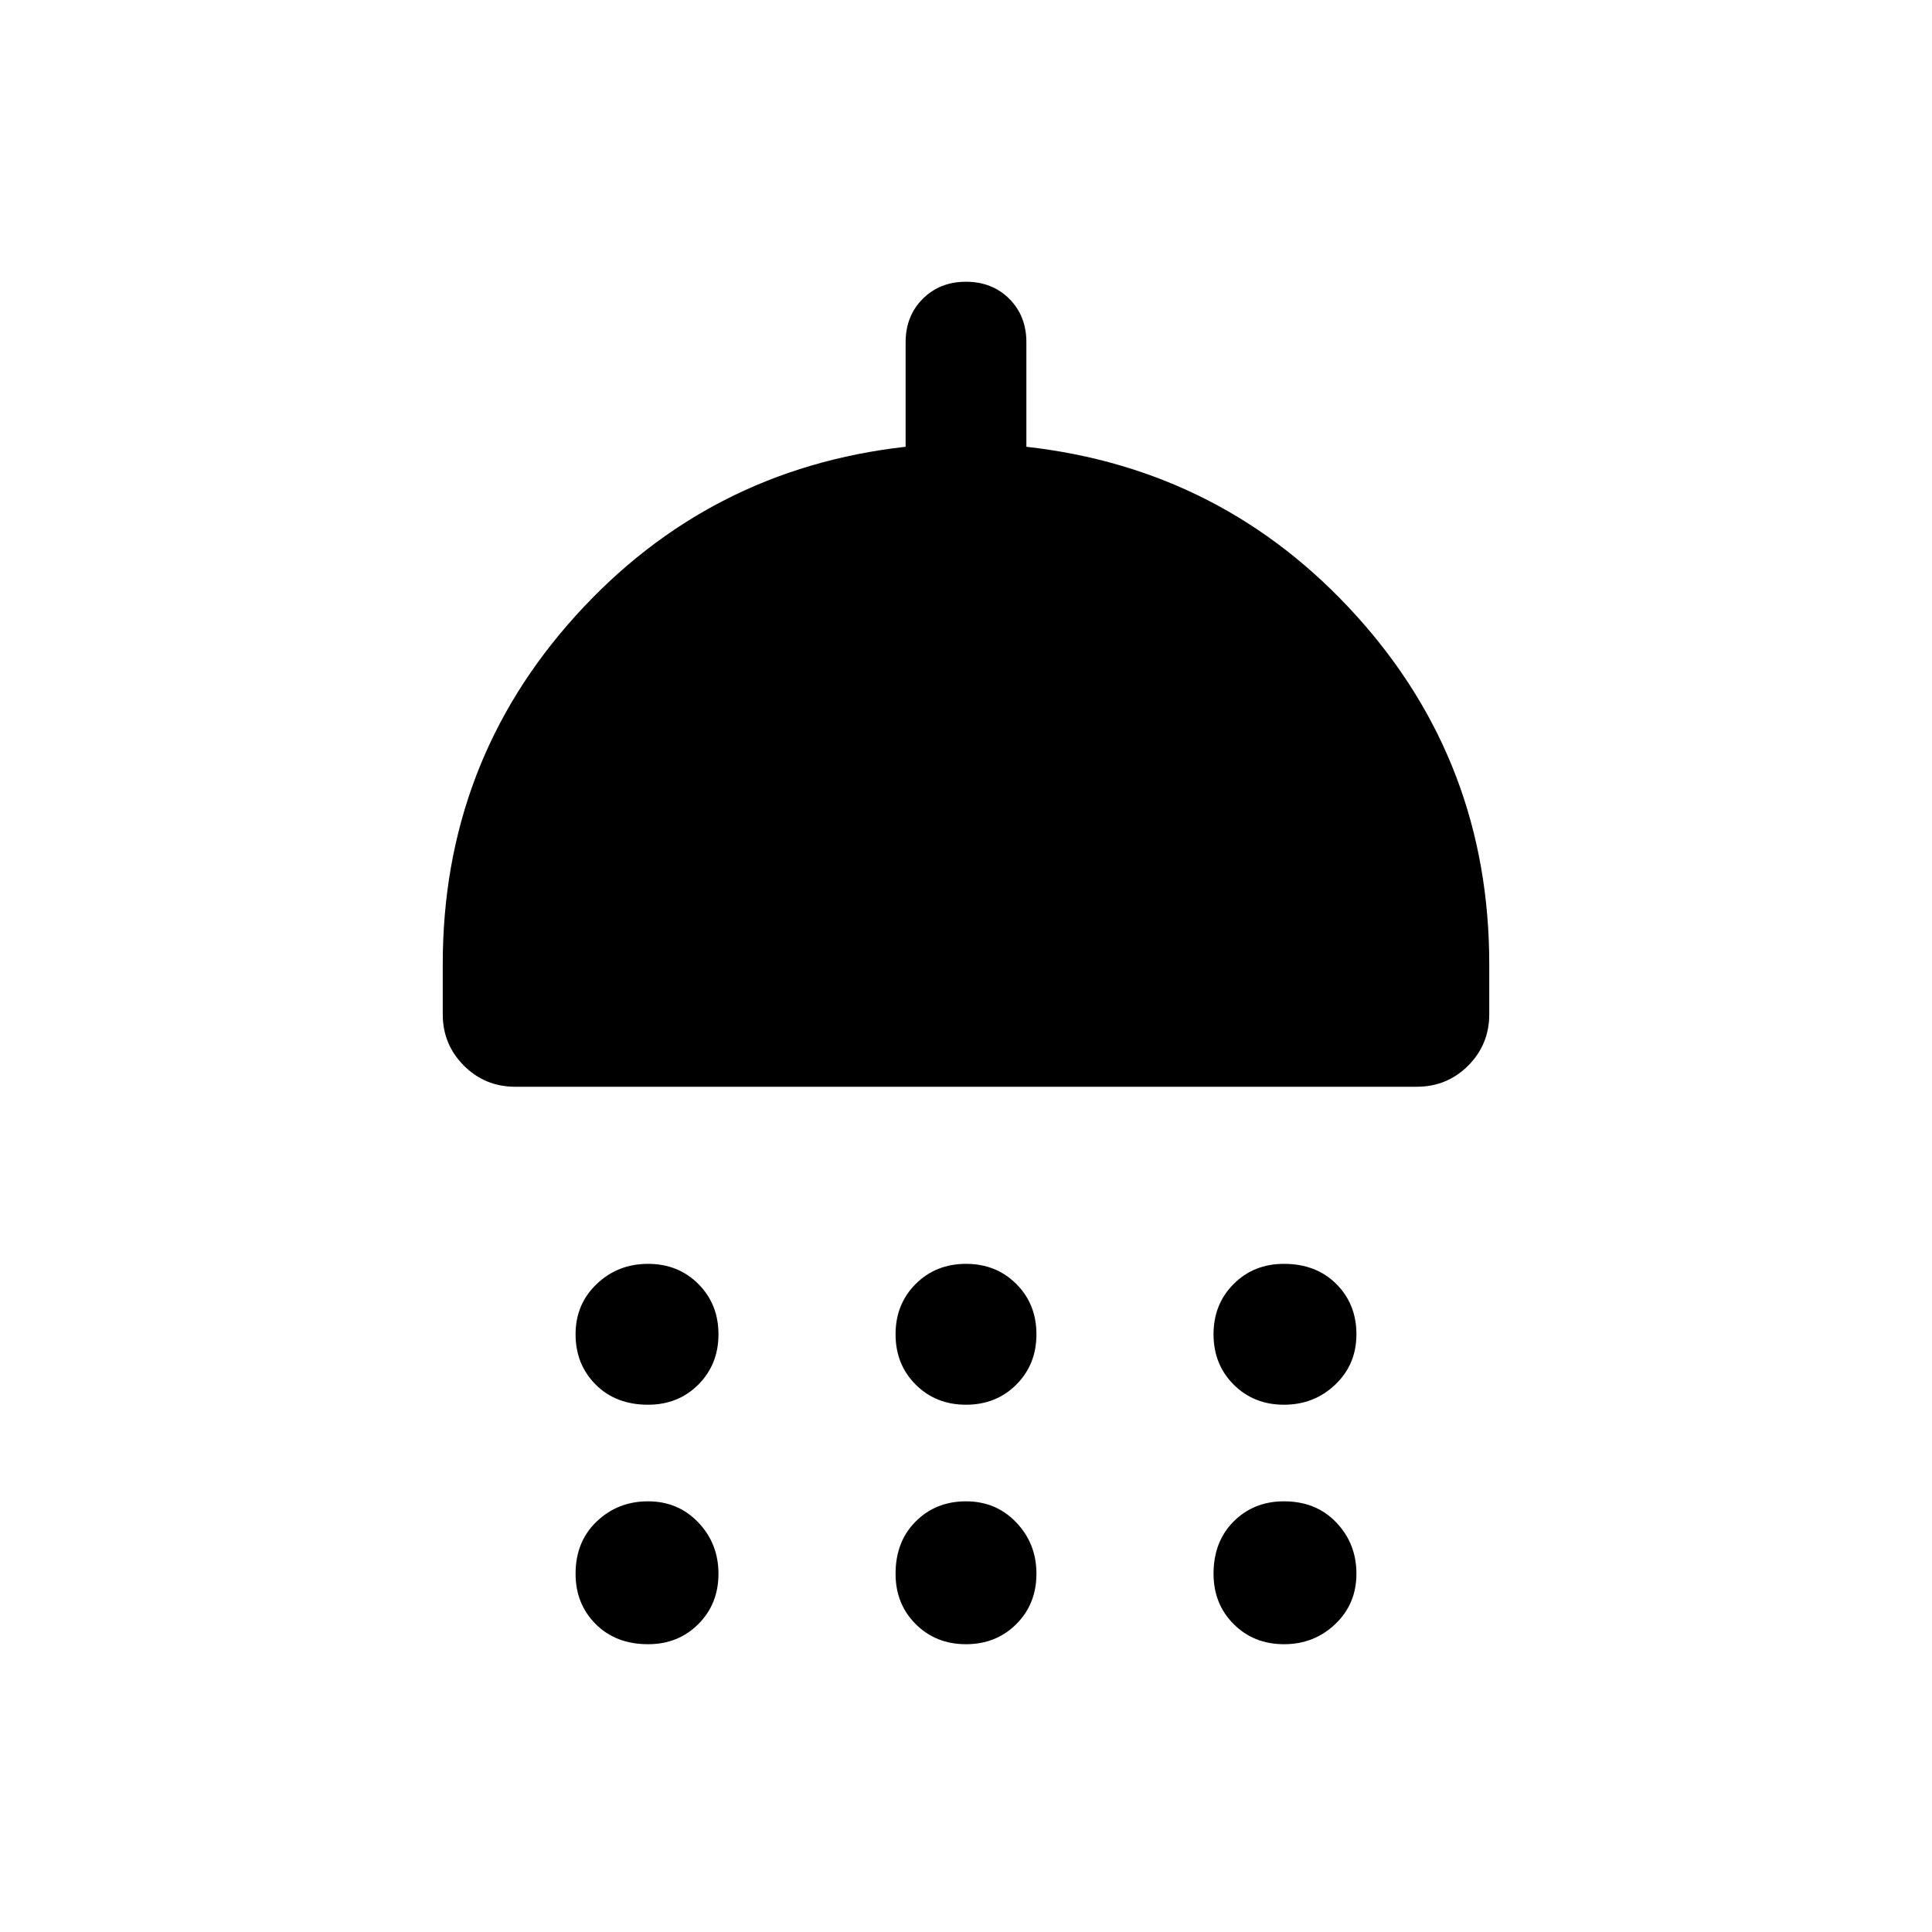 <svg xmlns="http://www.w3.org/2000/svg" height="24" width="24"><path d="M8.05 17.45Q7.65 17.45 7.4 17.2Q7.15 16.95 7.15 16.575Q7.15 16.2 7.413 15.95Q7.675 15.7 8.05 15.7Q8.425 15.7 8.675 15.95Q8.925 16.2 8.925 16.575Q8.925 16.95 8.675 17.2Q8.425 17.45 8.05 17.45ZM12 17.45Q11.625 17.45 11.375 17.2Q11.125 16.95 11.125 16.575Q11.125 16.2 11.375 15.95Q11.625 15.7 12 15.7Q12.375 15.7 12.625 15.95Q12.875 16.2 12.875 16.575Q12.875 16.95 12.625 17.2Q12.375 17.45 12 17.45ZM15.95 17.45Q15.575 17.45 15.325 17.2Q15.075 16.95 15.075 16.575Q15.075 16.2 15.325 15.95Q15.575 15.7 15.95 15.7Q16.35 15.7 16.6 15.95Q16.85 16.2 16.85 16.575Q16.85 16.95 16.587 17.2Q16.325 17.45 15.95 17.45ZM6.4 13.5Q6.025 13.5 5.763 13.238Q5.5 12.975 5.5 12.6V11.975Q5.5 9.475 7.15 7.65Q8.8 5.825 11.25 5.55V4.25Q11.25 3.925 11.463 3.712Q11.675 3.5 12 3.5Q12.325 3.5 12.538 3.712Q12.75 3.925 12.75 4.25V5.55Q15.2 5.825 16.85 7.65Q18.5 9.475 18.5 11.975V12.6Q18.5 12.975 18.238 13.238Q17.975 13.5 17.6 13.5ZM8.05 20.425Q7.65 20.425 7.4 20.175Q7.15 19.925 7.15 19.55Q7.15 19.15 7.413 18.9Q7.675 18.65 8.05 18.65Q8.425 18.65 8.675 18.913Q8.925 19.175 8.925 19.55Q8.925 19.925 8.675 20.175Q8.425 20.425 8.05 20.425ZM12 20.425Q11.625 20.425 11.375 20.175Q11.125 19.925 11.125 19.55Q11.125 19.15 11.375 18.9Q11.625 18.65 12 18.65Q12.375 18.65 12.625 18.913Q12.875 19.175 12.875 19.55Q12.875 19.925 12.625 20.175Q12.375 20.425 12 20.425ZM15.95 20.425Q15.575 20.425 15.325 20.175Q15.075 19.925 15.075 19.55Q15.075 19.15 15.325 18.9Q15.575 18.65 15.95 18.65Q16.35 18.65 16.6 18.913Q16.85 19.175 16.85 19.55Q16.85 19.925 16.587 20.175Q16.325 20.425 15.95 20.425Z"/></svg>